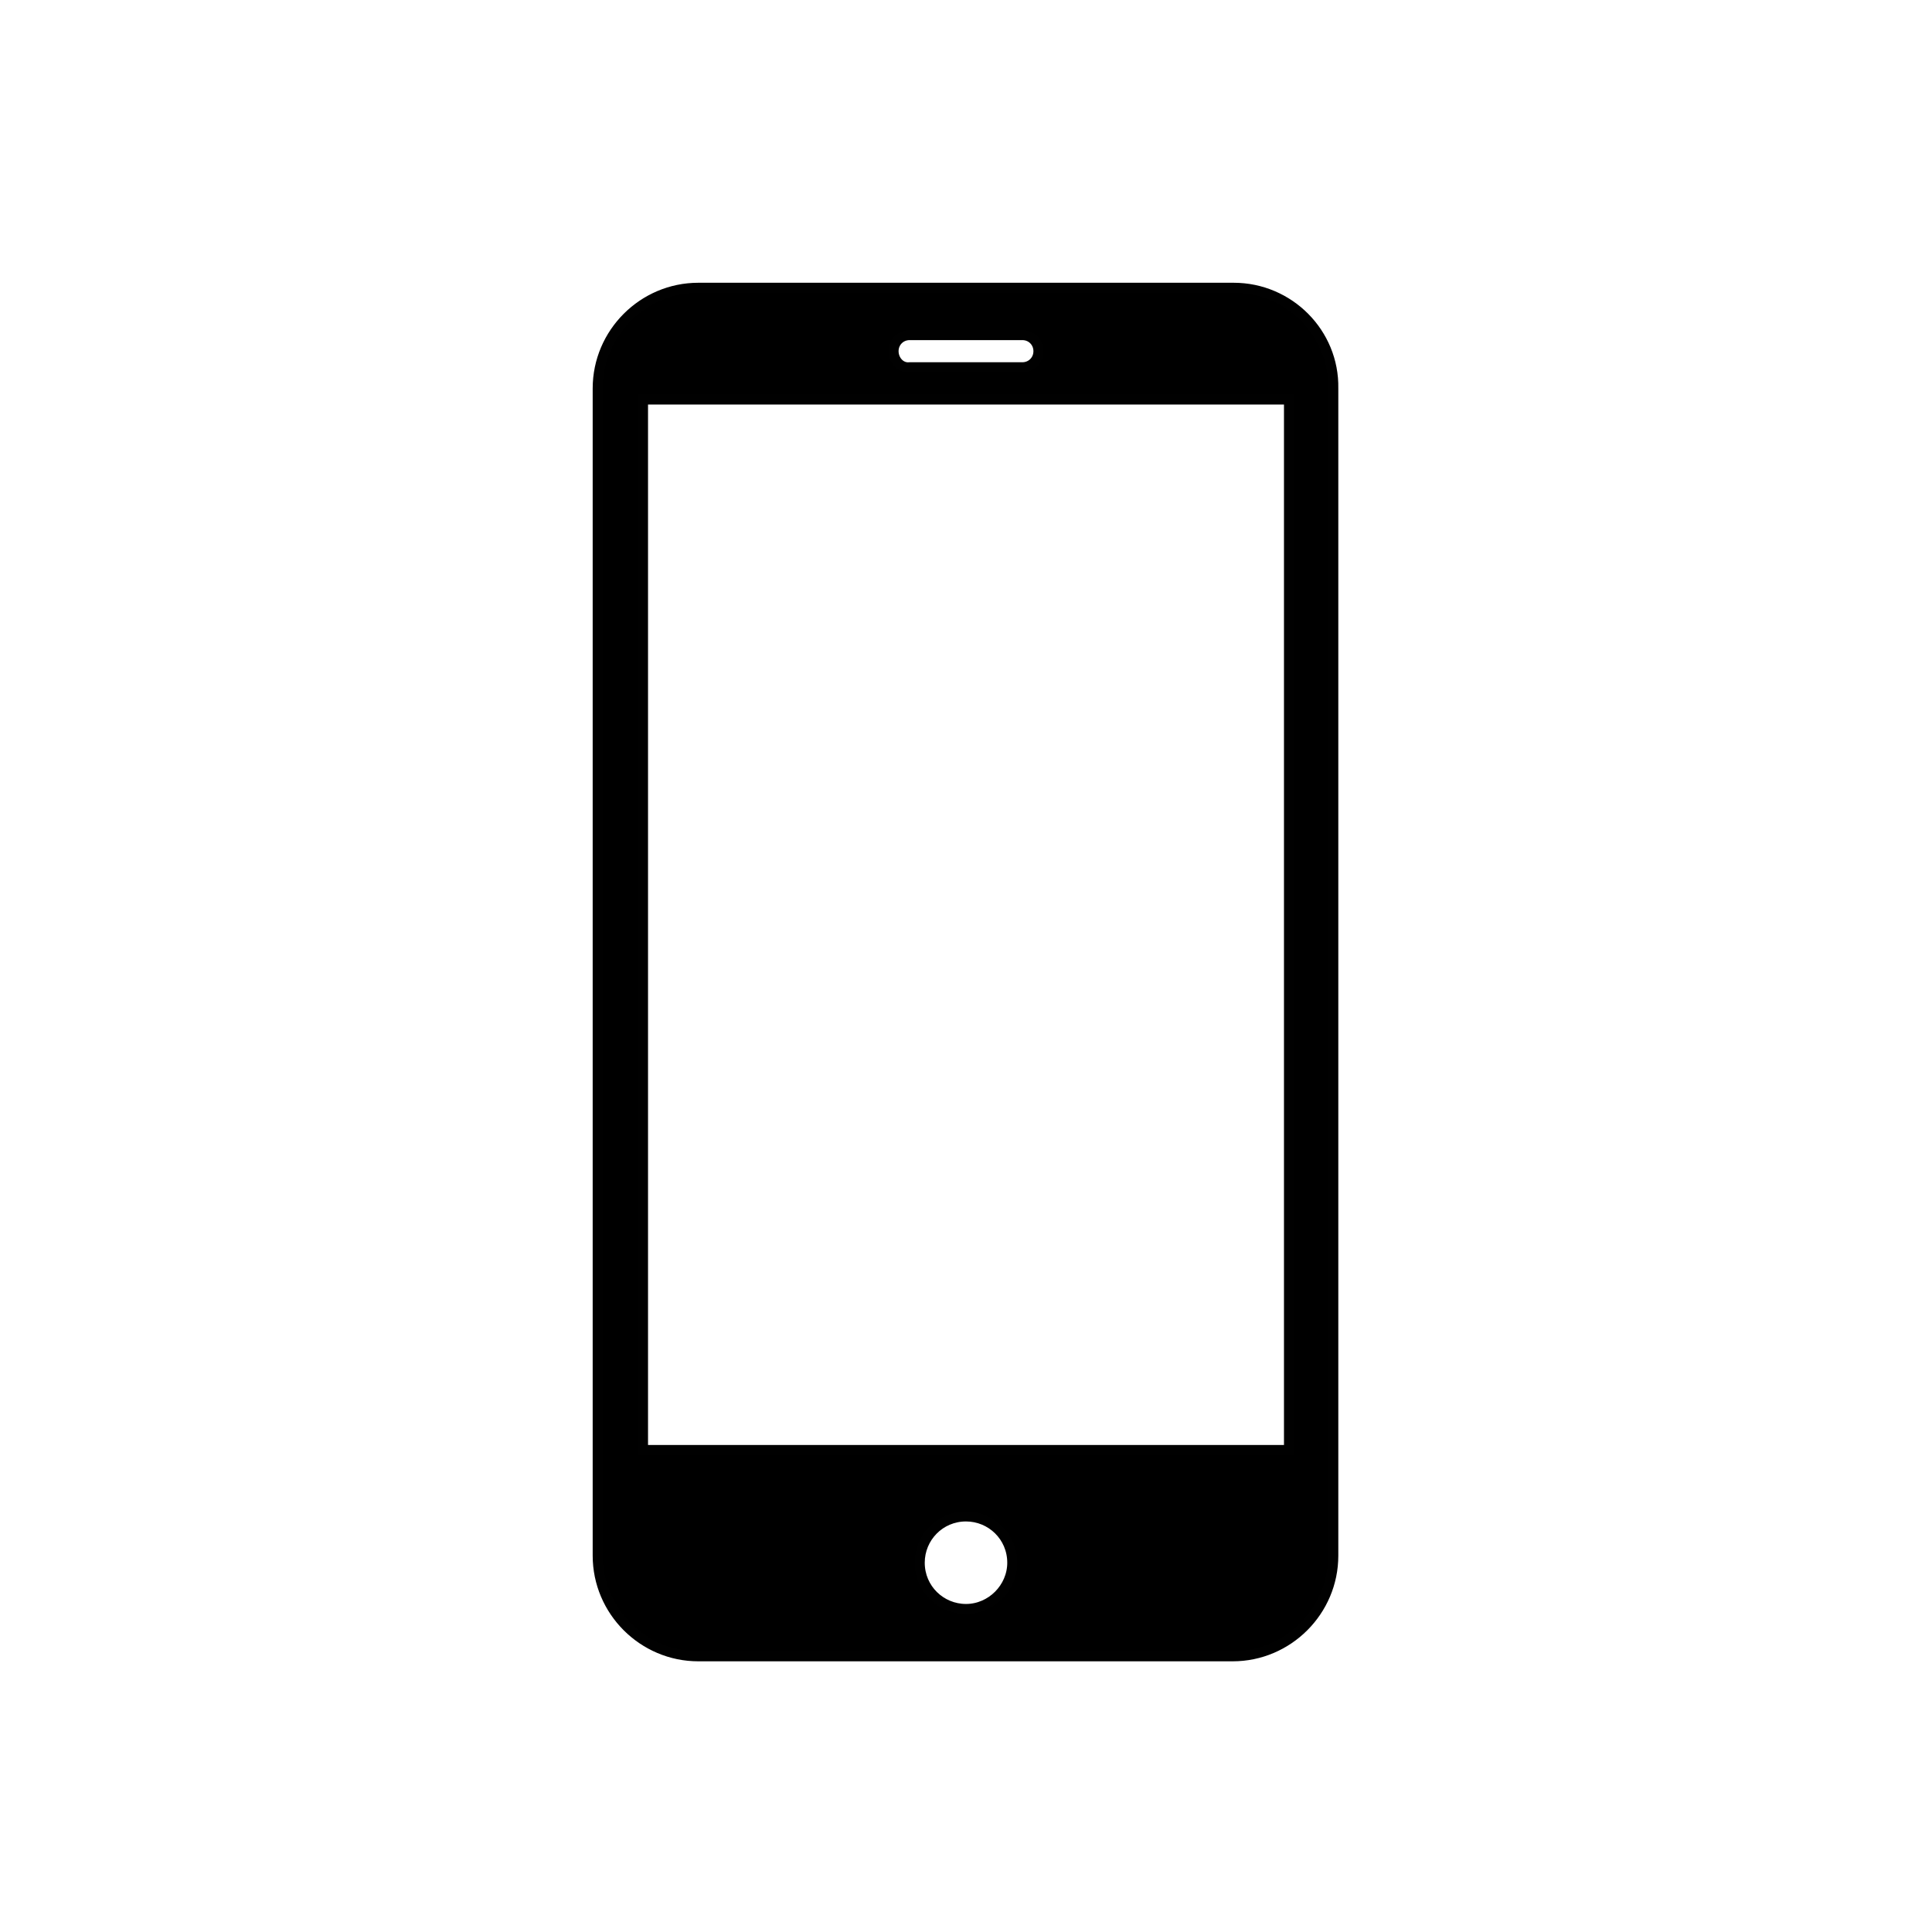 <?xml version="1.0" encoding="utf-8"?>
<!-- Generator: Adobe Illustrator 19.0.0, SVG Export Plug-In . SVG Version: 6.00 Build 0)  -->
<svg version="1.1" xmlns="http://www.w3.org/2000/svg" xmlns:xlink="http://www.w3.org/1999/xlink" x="0px" y="0px"
	 viewBox="0 0 192 192" style="enable-background:new 0 0 192 192;" xml:space="preserve">
<style type="text/css">
	.st0{display:none;}
	.st1{display:inline;fill-rule:evenodd;clip-rule:evenodd;fill:none;stroke:#575858;stroke-width:0.5;stroke-miterlimit:100;}
	.st2{display:inline;}
	.st3{display:inline;fill:none;stroke:#000000;stroke-width:6;stroke-linecap:round;stroke-linejoin:round;stroke-miterlimit:10;}
	.st4{stroke:#000000;stroke-width:6;stroke-linecap:round;stroke-linejoin:round;stroke-miterlimit:10;}
	.st5{display:none;stroke:#000000;stroke-width:3;stroke-miterlimit:10;}
	.st6{display:inline;stroke:#000000;stroke-width:3;stroke-miterlimit:10;}
	.st7{display:none;stroke:#000000;stroke-miterlimit:10;}
	.st8{stroke:#010101;stroke-miterlimit:10;}
</style>
<g id="GRID" class="st0">
	<circle class="st1" cx="96" cy="96" r="88"/>
	<path class="st1" d="M160,172H32c-6.6,0-12-5.4-12-12V32c0-6.6,5.4-12,12-12h128c6.6,0,12,5.4,12,12v128
		C172,166.6,166.6,172,160,172z"/>
	<path class="st1" d="M148,184H44c-6.6,0-12-5.4-12-12V20c0-6.6,5.4-12,12-12h104c6.6,0,12,5.4,12,12v152
		C160,178.6,154.6,184,148,184z"/>
	<path class="st1" d="M8,148V44c0-6.6,5.4-12,12-12h152c6.6,0,12,5.4,12,12v104c0,6.6-5.4,12-12,12H20C13.4,160,8,154.6,8,148z"/>
	<line class="st1" x1="0" y1="96" x2="192" y2="96"/>
	<line class="st1" x1="96" y1="192" x2="96" y2="0"/>
	<line class="st1" x1="0" y1="68" x2="192" y2="68"/>
	<line class="st1" x1="0" y1="124" x2="192" y2="124"/>
	<line class="st1" x1="68" y1="192" x2="68" y2="0"/>
	<line class="st1" x1="124" y1="192" x2="124" y2="0"/>
	<line class="st1" x1="192" y1="192" x2="0" y2="0"/>
	<line class="st1" x1="0" y1="192" x2="192" y2="0"/>
	<circle class="st1" cx="96" cy="96" r="39.5"/>
</g>
<g id="Layer_2">
	<g class="st0">
		<g class="st2">
			<path d="M96.5,38L162,154H30L96.5,38 M96.5,32c-2.2,0-4.1,1.2-5.2,3L24.8,151c-1.1,1.9-1.1,4.1,0,6s3.1,3,5.2,3h132
				c2.1,0,4.1-1.1,5.2-3c1.1-1.8,1.1-4.1,0-6L101.7,35C100.6,33.2,98.6,32,96.5,32C96.5,32,96.5,32,96.5,32L96.5,32z"/>
		</g>
		<g class="st2">
			<ellipse cx="96.5" cy="85" rx="7.4" ry="7.4"/>
			<ellipse cx="96.5" cy="85" rx="7.4" ry="7.4"/>
			<ellipse cx="96.5" cy="132.8" rx="5.5" ry="5.5"/>
			<ellipse cx="96.5" cy="119.5" rx="4.2" ry="4.1"/>
			<polygon points="100.6,119.5 92.3,119.5 89.1,85 103.8,85 			"/>
		</g>
	</g>
	<g class="st0">
		<g class="st2">
			<path d="M96,26.5c23.8,0,43.1,19.3,43.1,43.1c0,23.2-21,33.8-21,43.4v13.4c0,5.8-4.7,10.5-10.5,10.5H83.4
				c-5.8,0-10.5-4.7-10.5-10.5v-14c0-10.8-20-19.7-20-42.7C52.9,45.8,72.2,26.5,96,26.5 M96,20.5c-27.1,0-49.1,22-49.1,49.1
				c0,15.8,8.2,25.9,14.1,33.2c3,3.7,5.9,7.3,5.9,9.5v14c0,9.1,7.4,16.5,16.5,16.5h24.2c9.1,0,16.5-7.4,16.5-16.5V113
				c0-1.6,3.3-5.7,5.8-8.6c6.4-7.8,15.2-18.5,15.2-34.8C145.1,42.5,123.1,20.5,96,20.5L96,20.5z"/>
		</g>
		<line class="st3" x1="77.1" y1="148.2" x2="113.9" y2="148.2"/>
		<line class="st3" x1="77.1" y1="156.6" x2="113.9" y2="156.6"/>
		<line class="st3" x1="81.3" y1="165" x2="109.7" y2="165"/>
		<path class="st3" d="M109.7,165"/>
		<path class="st3" d="M81.3,165"/>
		<line class="st3" x1="87.6" y1="167.5" x2="103.4" y2="167.5"/>
	</g>
	<g class="st0">
		<path class="st3" d="M35.5,156.9l-0.4-0.4c-0.1-0.1,4.3-41.1,7.9-44.7l78-78c3.6-3.6,9.5-3.6,13.1,0l24.2,24.2
			c3.6,3.6,3.6,9.5,0,13.1l-78,78C76.6,152.6,35.5,157,35.5,156.9z"/>
		<g class="st2">
			<path class="st4" d="M49.6,155.3c-11.1,1.5-14.1,1.7-14.1,1.6l-0.4-0.4c0,0,0.2-3.4,1.7-14.5C37.4,137,55.2,154.5,49.6,155.3z"/>
		</g>
		<line class="st3" x1="107.6" y1="47.2" x2="144.8" y2="84.4"/>
	</g>
	<g class="st0">
		<path class="st2" d="M114,34.5c5.5,0,10,4.5,10,10V96h27.5L96,158.1L40.5,96H68V44.5c0-5.5,4.5-10,10-10H114 M151.5,96L151.5,96
			 M114,28.5H78c-8.8,0-16,7.2-16,16V90H40.5c-2.4,0-4.5,1.4-5.5,3.6c-1,2.2-0.6,4.7,1,6.4l55.5,62.1c1.1,1.3,2.8,2,4.5,2
			s3.3-0.7,4.5-2l55.4-62c1-1.1,1.6-2.5,1.6-4.1c0-3.3-2.7-6-6-6h0H130V44.5C130,35.7,122.8,28.5,114,28.5L114,28.5z"/>
	</g>
	<g class="st0">
		<path class="st2" d="M96,14.1c45.2,0,81.9,36.7,81.9,81.9s-36.7,81.9-81.9,81.9S14.1,141.2,14.1,96S50.8,14.1,96,14.1 M96,8.1
			C47.5,8.1,8.1,47.5,8.1,96s39.4,87.9,87.9,87.9s87.9-39.4,87.9-87.9S144.5,8.1,96,8.1L96,8.1z"/>
	</g>
	<path class="st5" d="M100.2,96l37.3-37.3c1.2-1.2,1.2-3.1,0-4.2c-1.2-1.2-3.1-1.2-4.2,0L96,91.8L58.7,54.4c-1.2-1.2-3.1-1.2-4.2,0
		c-1.2,1.2-1.2,3.1,0,4.2L91.8,96l-37.3,37.3c-1.2,1.2-1.2,3.1,0,4.2c0.6,0.6,1.4,0.9,2.1,0.9s1.5-0.3,2.1-0.9L96,100.2l37.3,37.3
		c0.6,0.6,1.4,0.9,2.1,0.9s1.5-0.3,2.1-0.9c1.2-1.2,1.2-3.1,0-4.2L100.2,96z"/>
	<path class="st5" d="M78.9,130.9c-0.8,0-1.5-0.3-2.1-0.9l-29.6-29.6c-1.2-1.2-1.2-3.1,0-4.2c1.2-1.2,3.1-1.2,4.2,0l27.5,27.5
		L140.6,62c1.2-1.2,3.1-1.2,4.2,0c1.2,1.2,1.2,3.1,0,4.2L81,130C80.4,130.6,79.7,130.9,78.9,130.9z"/>
	<g class="st0">
		<path class="st6" d="M38.1,156.9c-0.8,0-1.5-0.3-2.1-0.9c-1.2-1.2-1.2-3.1,0-4.2L151.8,36c1.2-1.2,3.1-1.2,4.2,0
			c1.2,1.2,1.2,3.1,0,4.2L40.2,156C39.6,156.6,38.9,156.9,38.1,156.9z"/>
	</g>
	<path class="st7" d="M137,28.7H55c-5.5,0-10,4.5-10,10v115.6c0,5.5,4.5,10,10,10h82c5.5,0,10-4.5,10-10V38.7
		C147,33.2,142.5,28.7,137,28.7z M96,160.1c-3.5,0-6.4-2.8-6.4-6.4s2.8-6.4,6.4-6.4s6.4,2.8,6.4,6.4S99.5,160.1,96,160.1z
		 M134.3,143.1H58V41.4h76.3V143.1z"/>
	<path class="st8" d="M122.6,28.6H69.4c-5.5,0-10,4.5-10,10v116c0,5.5,4.5,10,10,10h53.1c5.5,0,10-4.5,10-10v-116
		C132.6,33.1,128.1,28.6,122.6,28.6z M88.8,34.9c0-0.9,0.7-1.6,1.6-1.6h11.2c0.9,0,1.6,0.7,1.6,1.6v0c0,0.9-0.7,1.6-1.6,1.6H90.4
		C89.5,36.6,88.8,35.8,88.8,34.9L88.8,34.9z M96,159.9c-2.5,0-4.6-2-4.6-4.6c0-2.5,2-4.6,4.6-4.6c2.5,0,4.6,2,4.6,4.6
		C100.6,157.8,98.5,159.9,96,159.9z M128.1,144.1H63.9V39.7h64.2V144.1z"/>
</g>
</svg>
